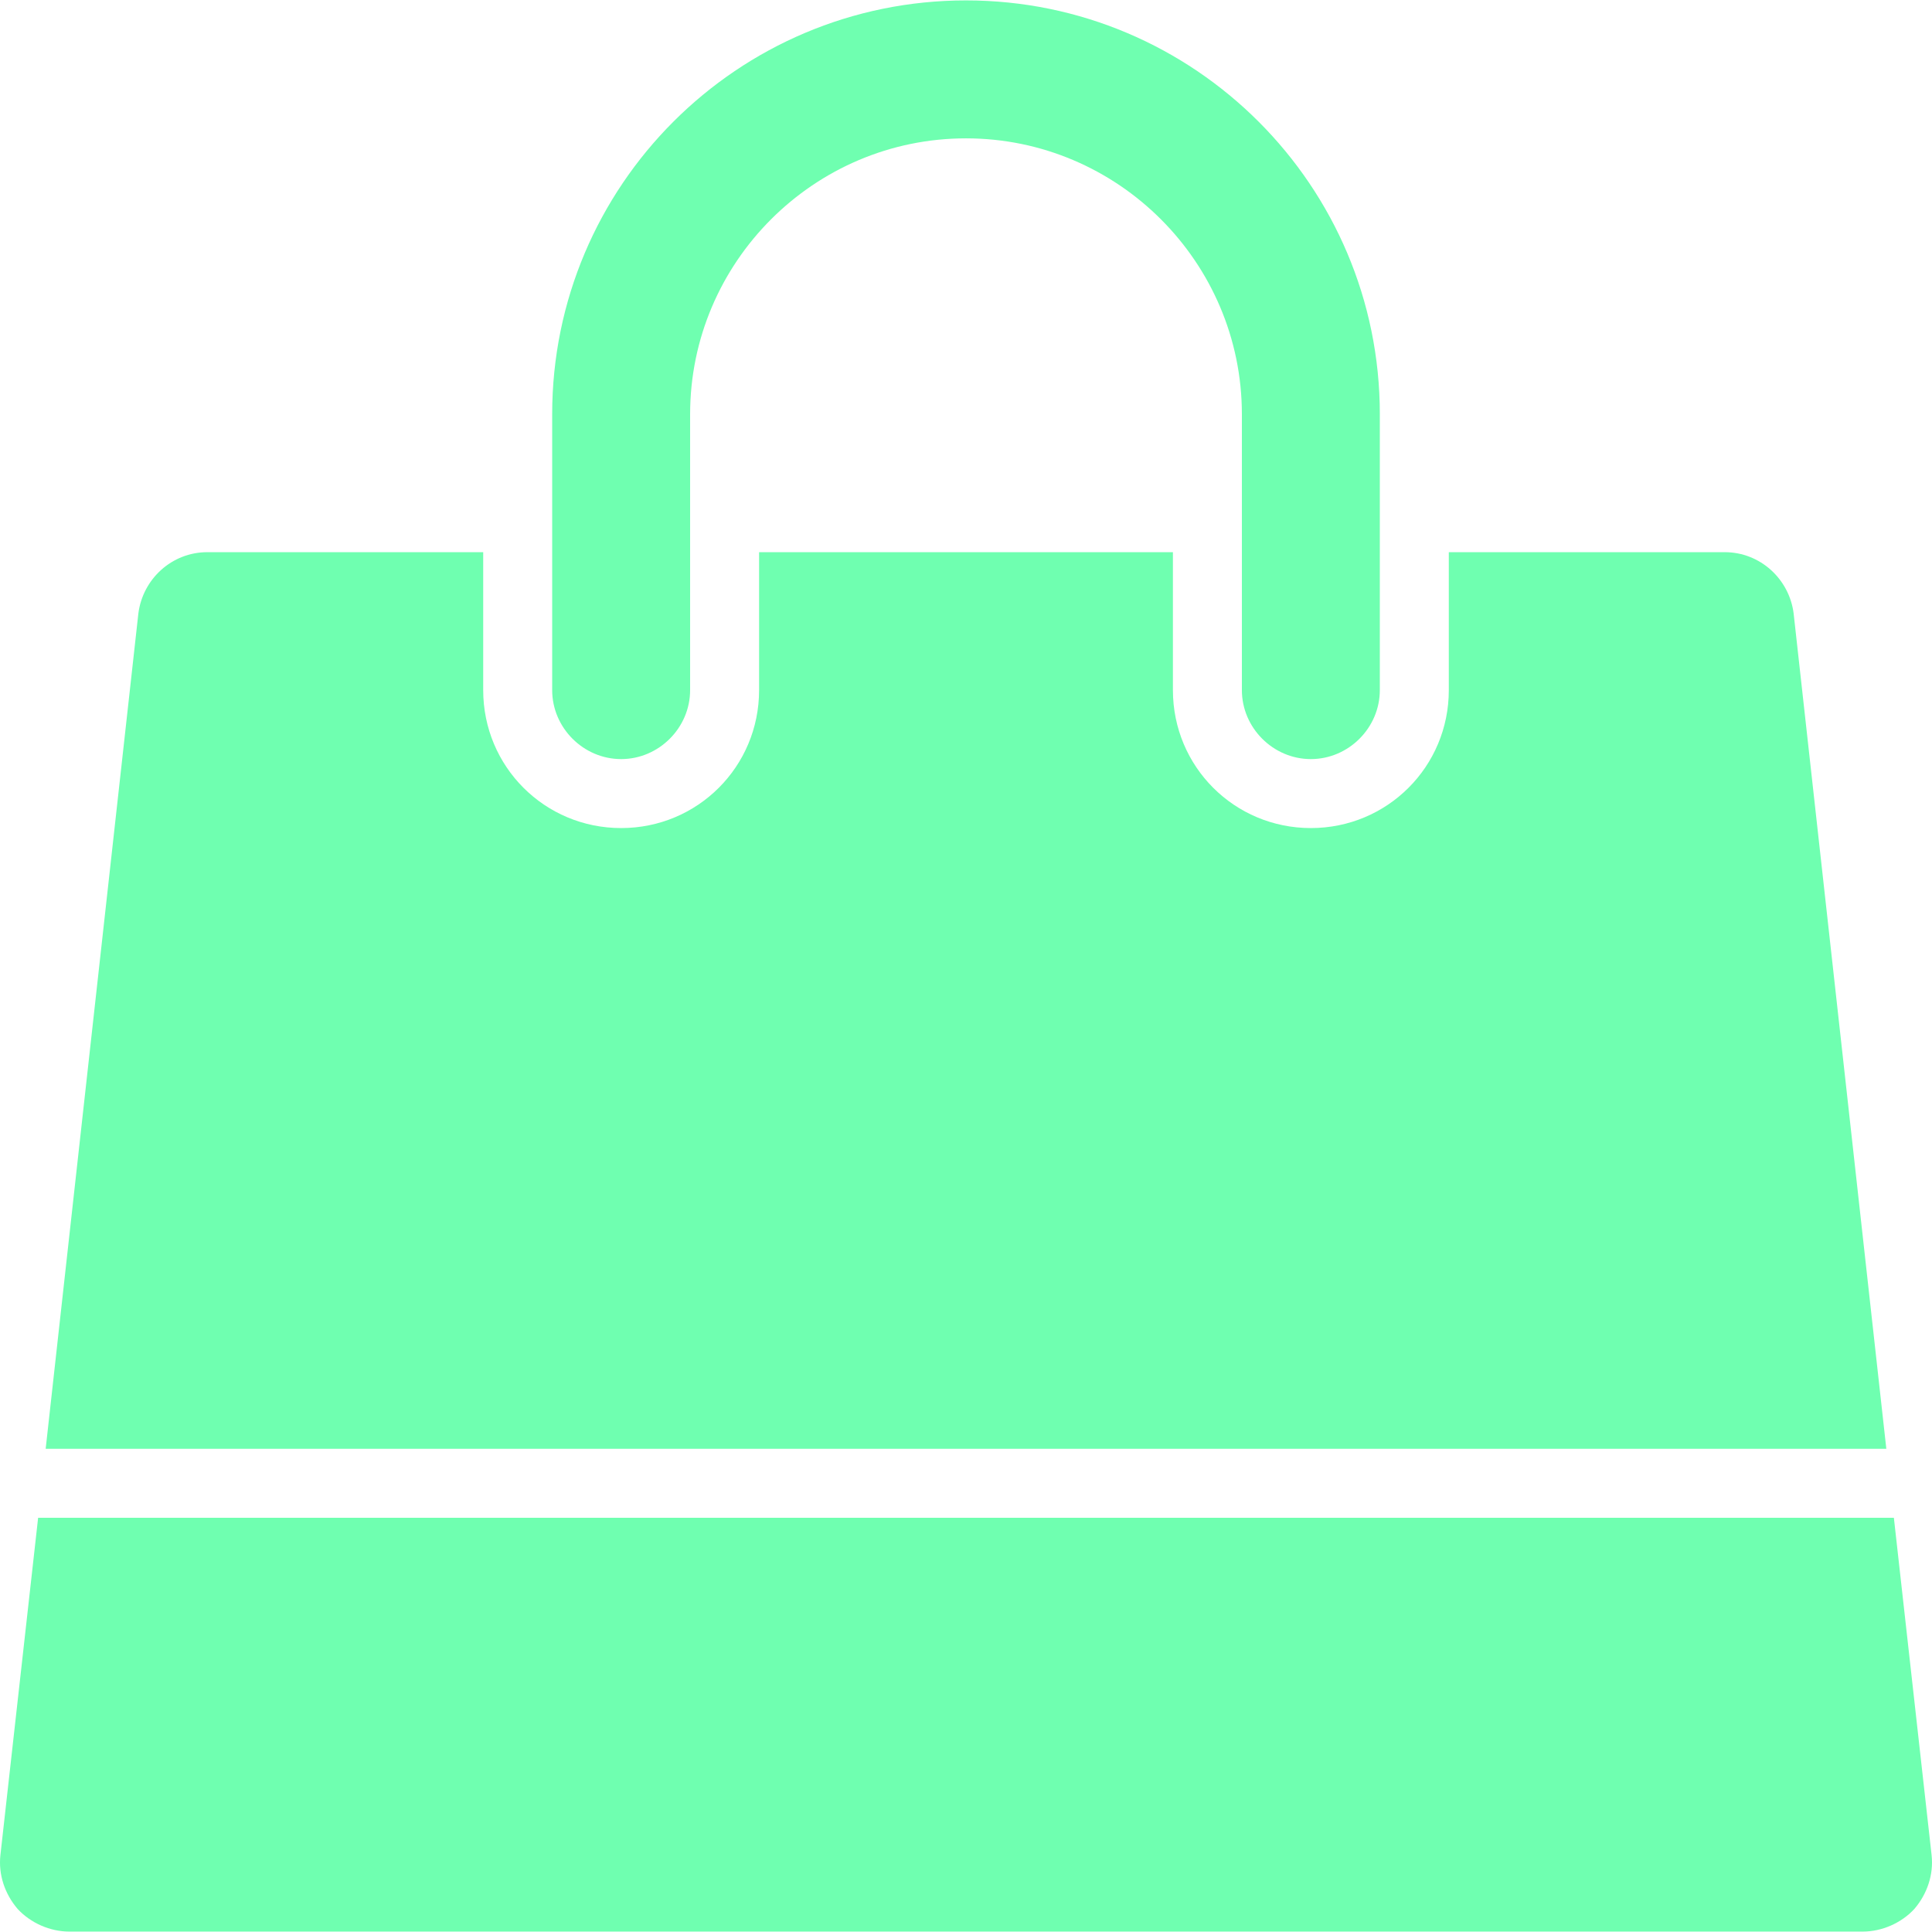 <!-- Generated by IcoMoon.io -->
<svg version="1.1" xmlns="http://www.w3.org/2000/svg" width="448" height="448" viewBox="0 0 448 448">
<g id="icomoon-ignore">
</g>
<path fill="#6FFFB0" d="M439.159 351.946l8.746 78.217c0.5 4.498-1 8.996-3.998 12.495-2.999 3.249-7.497 5.248-11.995 5.248h-415.824c-4.498 0-8.996-1.999-11.995-5.248-2.999-3.498-4.498-7.997-3.998-12.495l8.746-78.217h430.318zM415.918 142.285l21.491 193.668h-426.819l21.491-193.668c1-7.997 7.746-14.244 15.993-14.244h63.973v31.987c0 17.742 14.244 31.987 31.987 31.987s31.987-14.244 31.987-31.987v-31.987h95.96v31.987c0 17.742 14.244 31.987 31.987 31.987s31.987-14.244 31.987-31.987v-31.987h63.973c8.246 0 14.994 6.247 15.993 14.244zM319.959 96.055v63.973c0 8.747-7.247 15.993-15.993 15.993s-15.993-7.247-15.993-15.993v-63.973c0-35.235-28.738-63.973-63.973-63.973s-63.973 28.738-63.973 63.973v63.973c0 8.747-7.247 15.993-15.993 15.993s-15.993-7.247-15.993-15.993v-63.973c0-52.978 42.982-95.96 95.96-95.96s95.96 42.982 95.96 95.96z"></path>
</svg>
